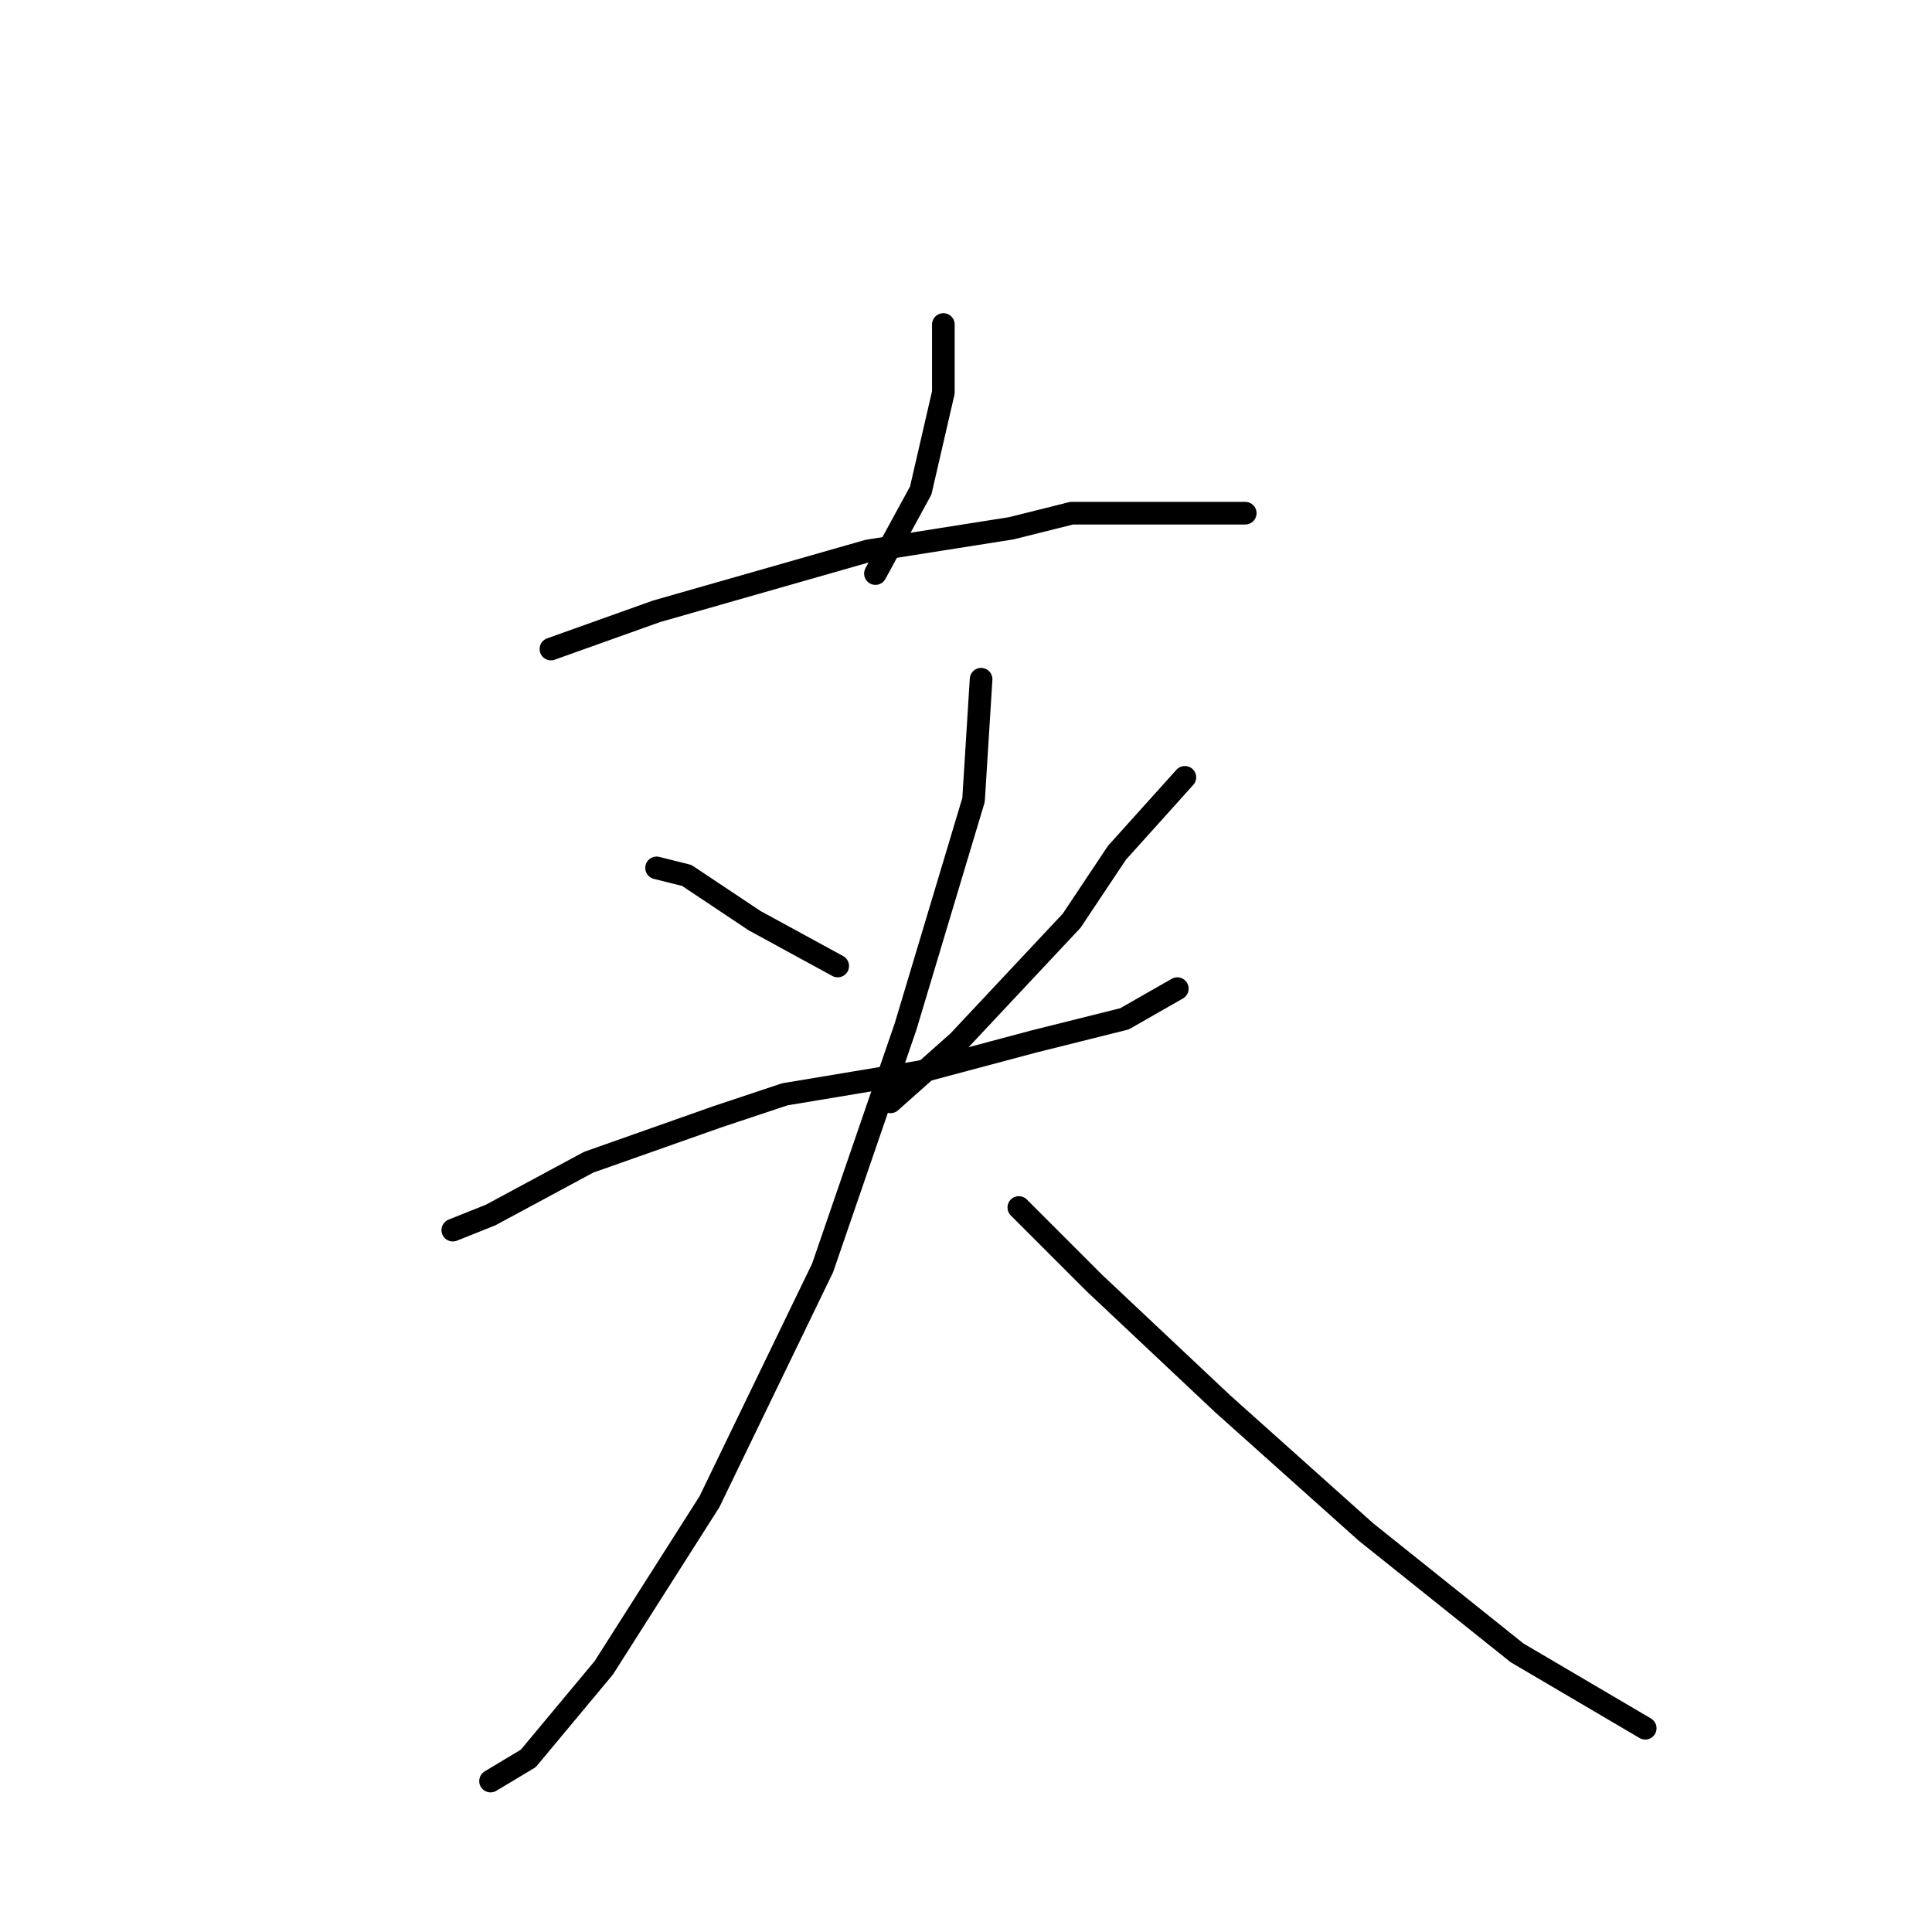 <?xml version="1.0" standalone="no"?>
    <svg width="256" height="256" xmlns="http://www.w3.org/2000/svg" version="1.1">
    <polyline stroke="black" stroke-width="3" stroke-linecap="round" fill="transparent" stroke-linejoin="round" points="125 43 125 47 125 52 122 65 116 76 116 76 " />
        <polyline stroke="black" stroke-width="3" stroke-linecap="round" fill="transparent" stroke-linejoin="round" points="73 86 87 81 115 73 134 70 142 68 158 68 165 68 165 68 " />
        <polyline stroke="black" stroke-width="3" stroke-linecap="round" fill="transparent" stroke-linejoin="round" points="87 115 91 116 100 122 111 128 111 128 " />
        <polyline stroke="black" stroke-width="3" stroke-linecap="round" fill="transparent" stroke-linejoin="round" points="157 103 148 113 142 122 127 138 118 146 118 146 " />
        <polyline stroke="black" stroke-width="3" stroke-linecap="round" fill="transparent" stroke-linejoin="round" points="60 163 65 161 78 154 95 148 104 145 122 142 137 138 149 135 156 131 156 131 " />
        <polyline stroke="black" stroke-width="3" stroke-linecap="round" fill="transparent" stroke-linejoin="round" points="130 90 129 106 120 136 109 168 94 199 80 221 70 233 65 236 65 236 " />
        <polyline stroke="black" stroke-width="3" stroke-linecap="round" fill="transparent" stroke-linejoin="round" points="135 160 145 170 162 186 181 203 201 219 218 229 218 229 " />
        </svg>